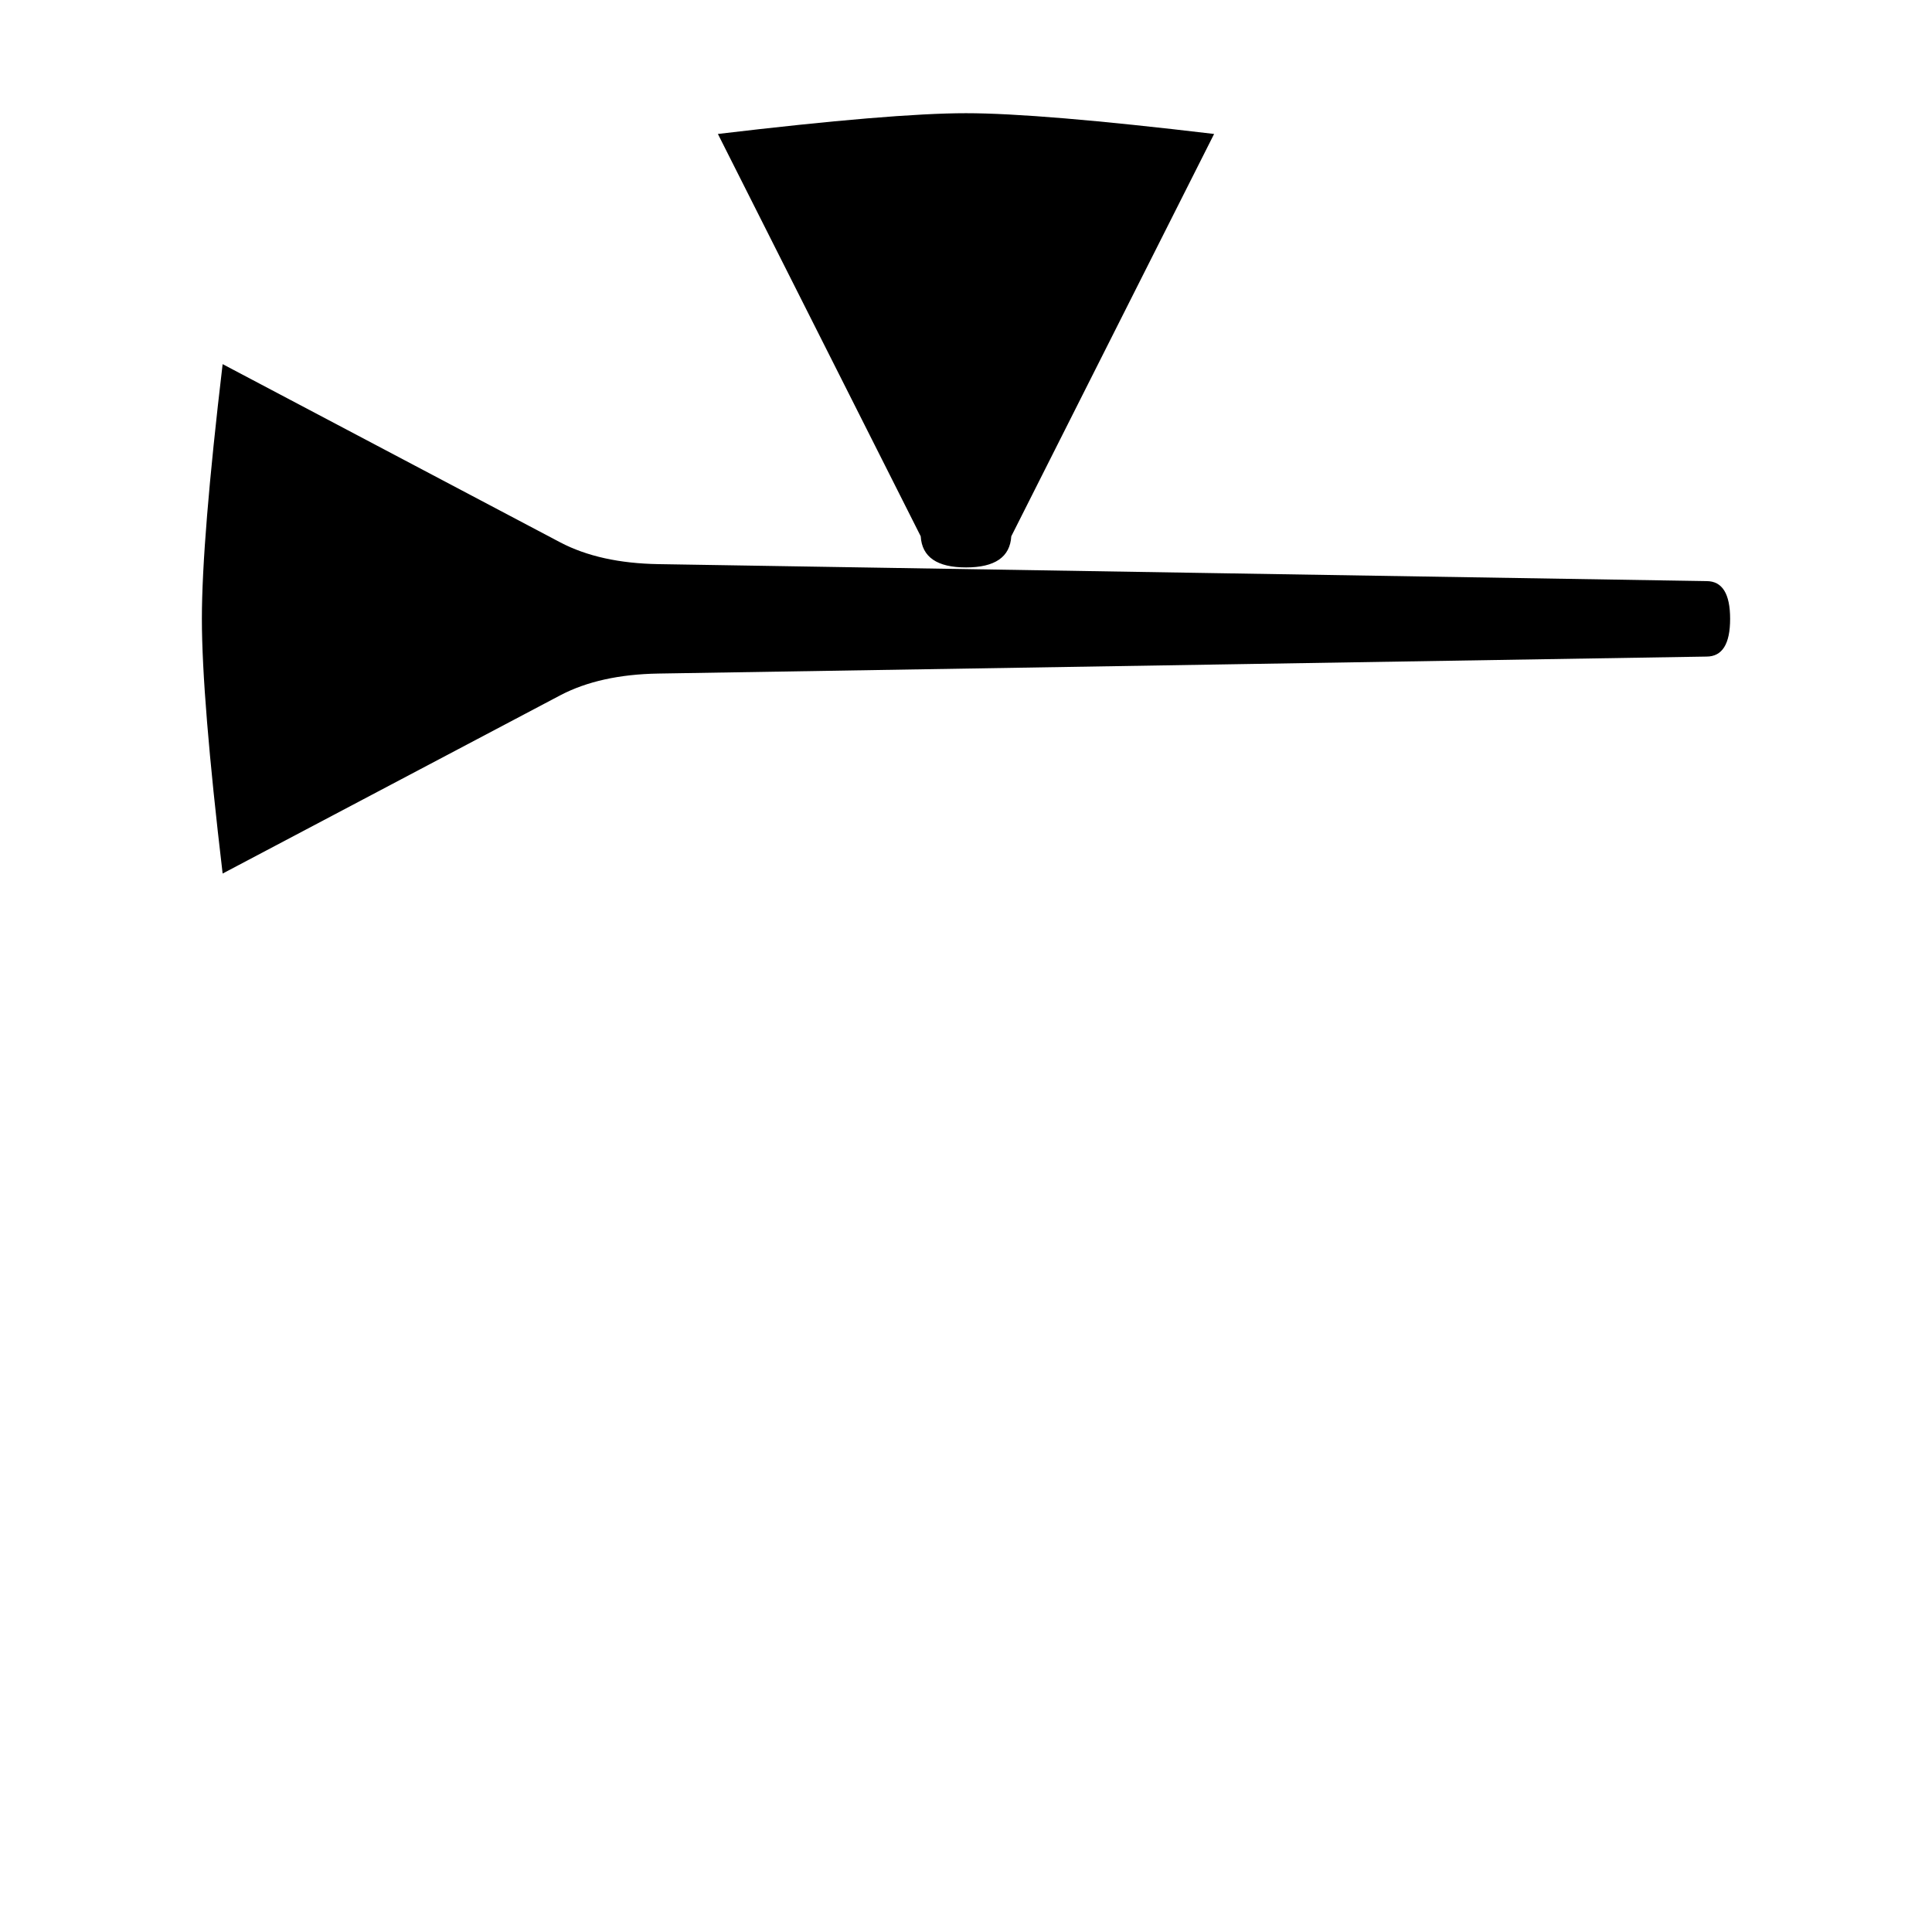 <?xml version="1.0" encoding="UTF-8" standalone="no"?>
<svg
   xmlns:dc="http://purl.org/dc/elements/1.1/"
   xmlns:cc="http://creativecommons.org/ns#"
   xmlns:rdf="http://www.w3.org/1999/02/22-rdf-syntax-ns#"
   xmlns:svg="http://www.w3.org/2000/svg"
   xmlns="http://www.w3.org/2000/svg"
   xmlns:sodipodi="http://sodipodi.sourceforge.net/DTD/sodipodi-0.dtd"
   xmlns:inkscape="http://www.inkscape.org/namespaces/inkscape"
   inkscape:version="1.0 (4035a4fb49, 2020-05-01)"
   sodipodi:docname="000-004-059_part-10.svg"
   id="svg4"
   version="1.1"
   viewBox="-10 0 2048 2048"
   width="2048"
   height="2048">
  <defs
     id="defs8" />
  <sodipodi:namedview
     inkscape:current-layer="svg4"
     inkscape:window-maximized="1"
     inkscape:window-y="-8"
     inkscape:window-x="-8"
     inkscape:cy="1583.6179"
     inkscape:cx="1164.16"
     inkscape:zoom="0.15790584"
     showgrid="false"
     id="namedview6"
     inkscape:window-height="1018"
     inkscape:window-width="1920"
     inkscape:pageshadow="2"
     inkscape:pageopacity="0"
     guidetolerance="10"
     gridtolerance="10"
     objecttolerance="10"
     borderopacity="1"
     bordercolor="#666666"
     pagecolor="#ffffff" />
  <path
     sodipodi:nodetypes="ccccsccccscsccsccs"
     id="path2"
     d="M 226,926 584,737 c 28,-14.667 62.667,-22.333 104,-23 l 1111,-18 c 16.667,0 25,-13.333 25,-40 0,-26.667 -8.333,-40 -25,-40 L 688,598 c -41.333,-0.667 -76,-8.333 -104,-23 L 226,386 c -14.667,124 -22,214 -22,270 0,56 7.333,146 22,270 z m 788,-324.5 c 30.667,0 46.667,-11 48,-33 L 1277,142 c -123.333,-14.667 -211,-22 -263,-22 -52,0 -139.667,7.333 -263,22 l 215,426.5 c 1.333,22 17.333,33 48,33 z" />
</svg>
